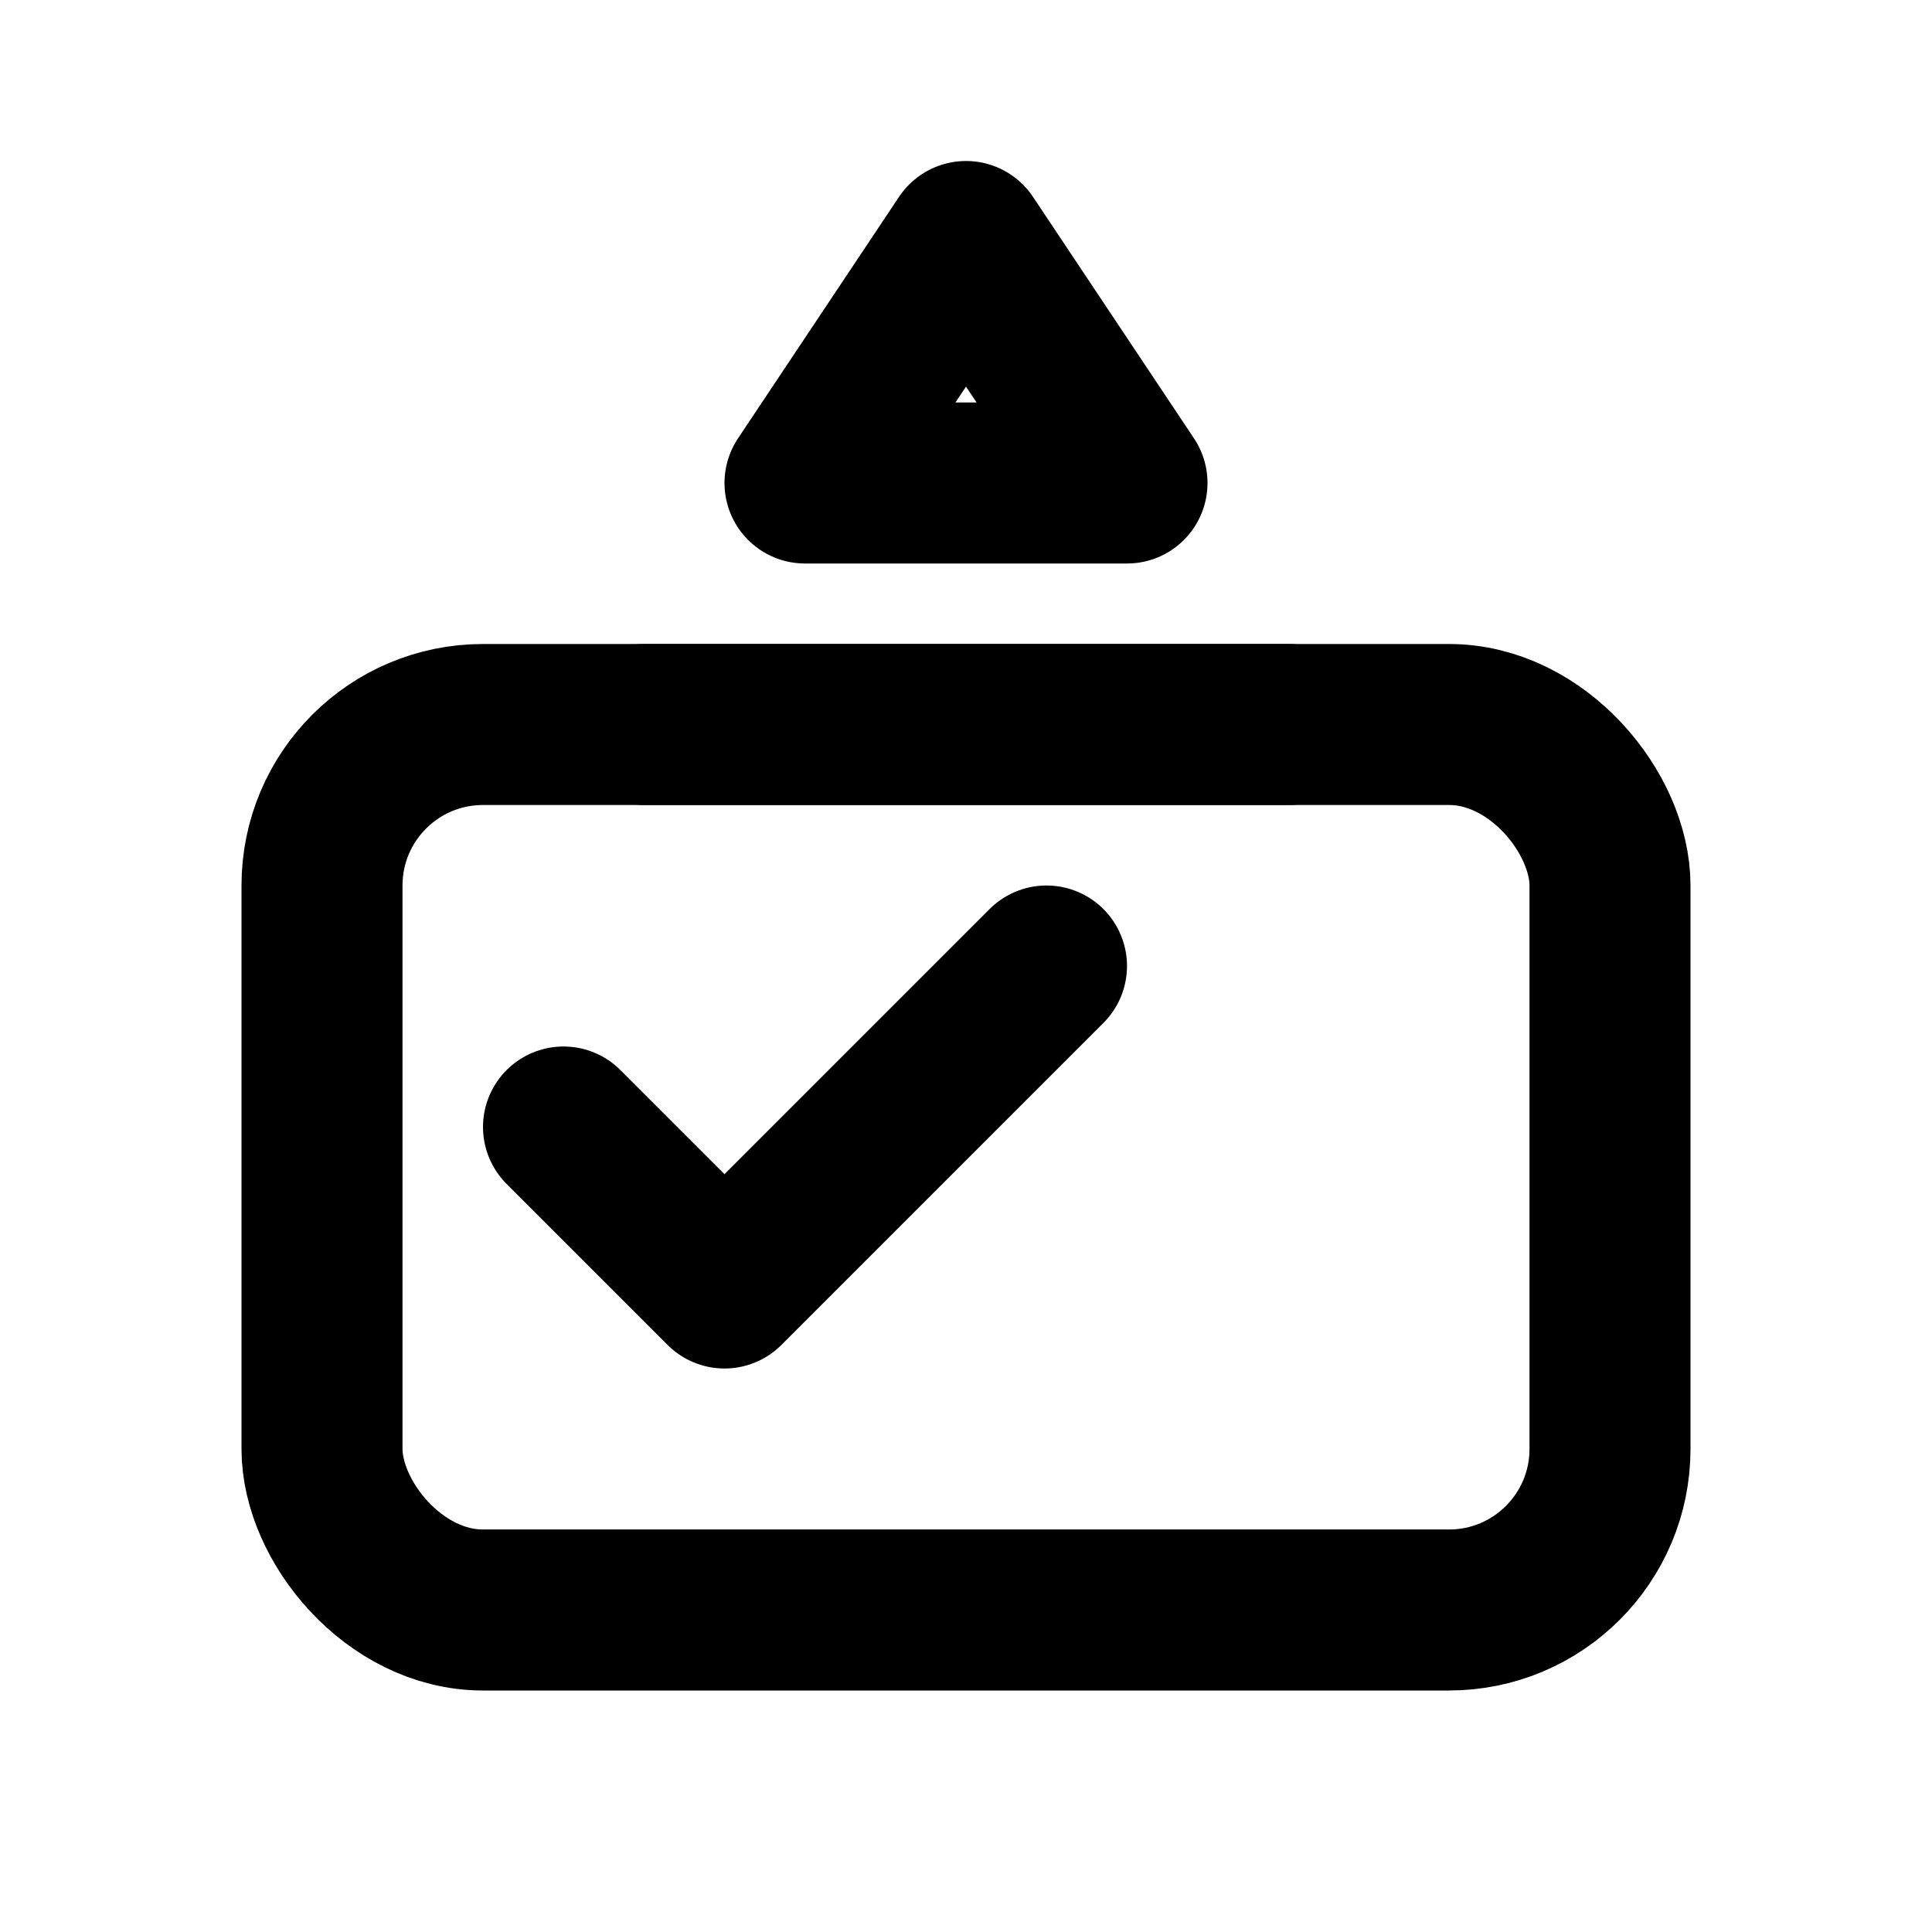<svg xmlns="http://www.w3.org/2000/svg" viewBox="0 0 24 24" fill="none" stroke="currentColor" stroke-width="2" stroke-linecap="round" stroke-linejoin="round" class="icon-election" width="48" height="48">
  <!-- Ballot box -->
  <rect x="4" y="9" width="16" height="11" rx="2" ry="2"></rect>
  <!-- Slot -->
  <line x1="8" y1="9" x2="16" y2="9"></line>
  <!-- Voting paper -->
  <path d="M10 6h4l-2-3z"></path>
  <!-- Checkmark -->
  <path d="M7 14l2 2 4-4"></path>
</svg>
